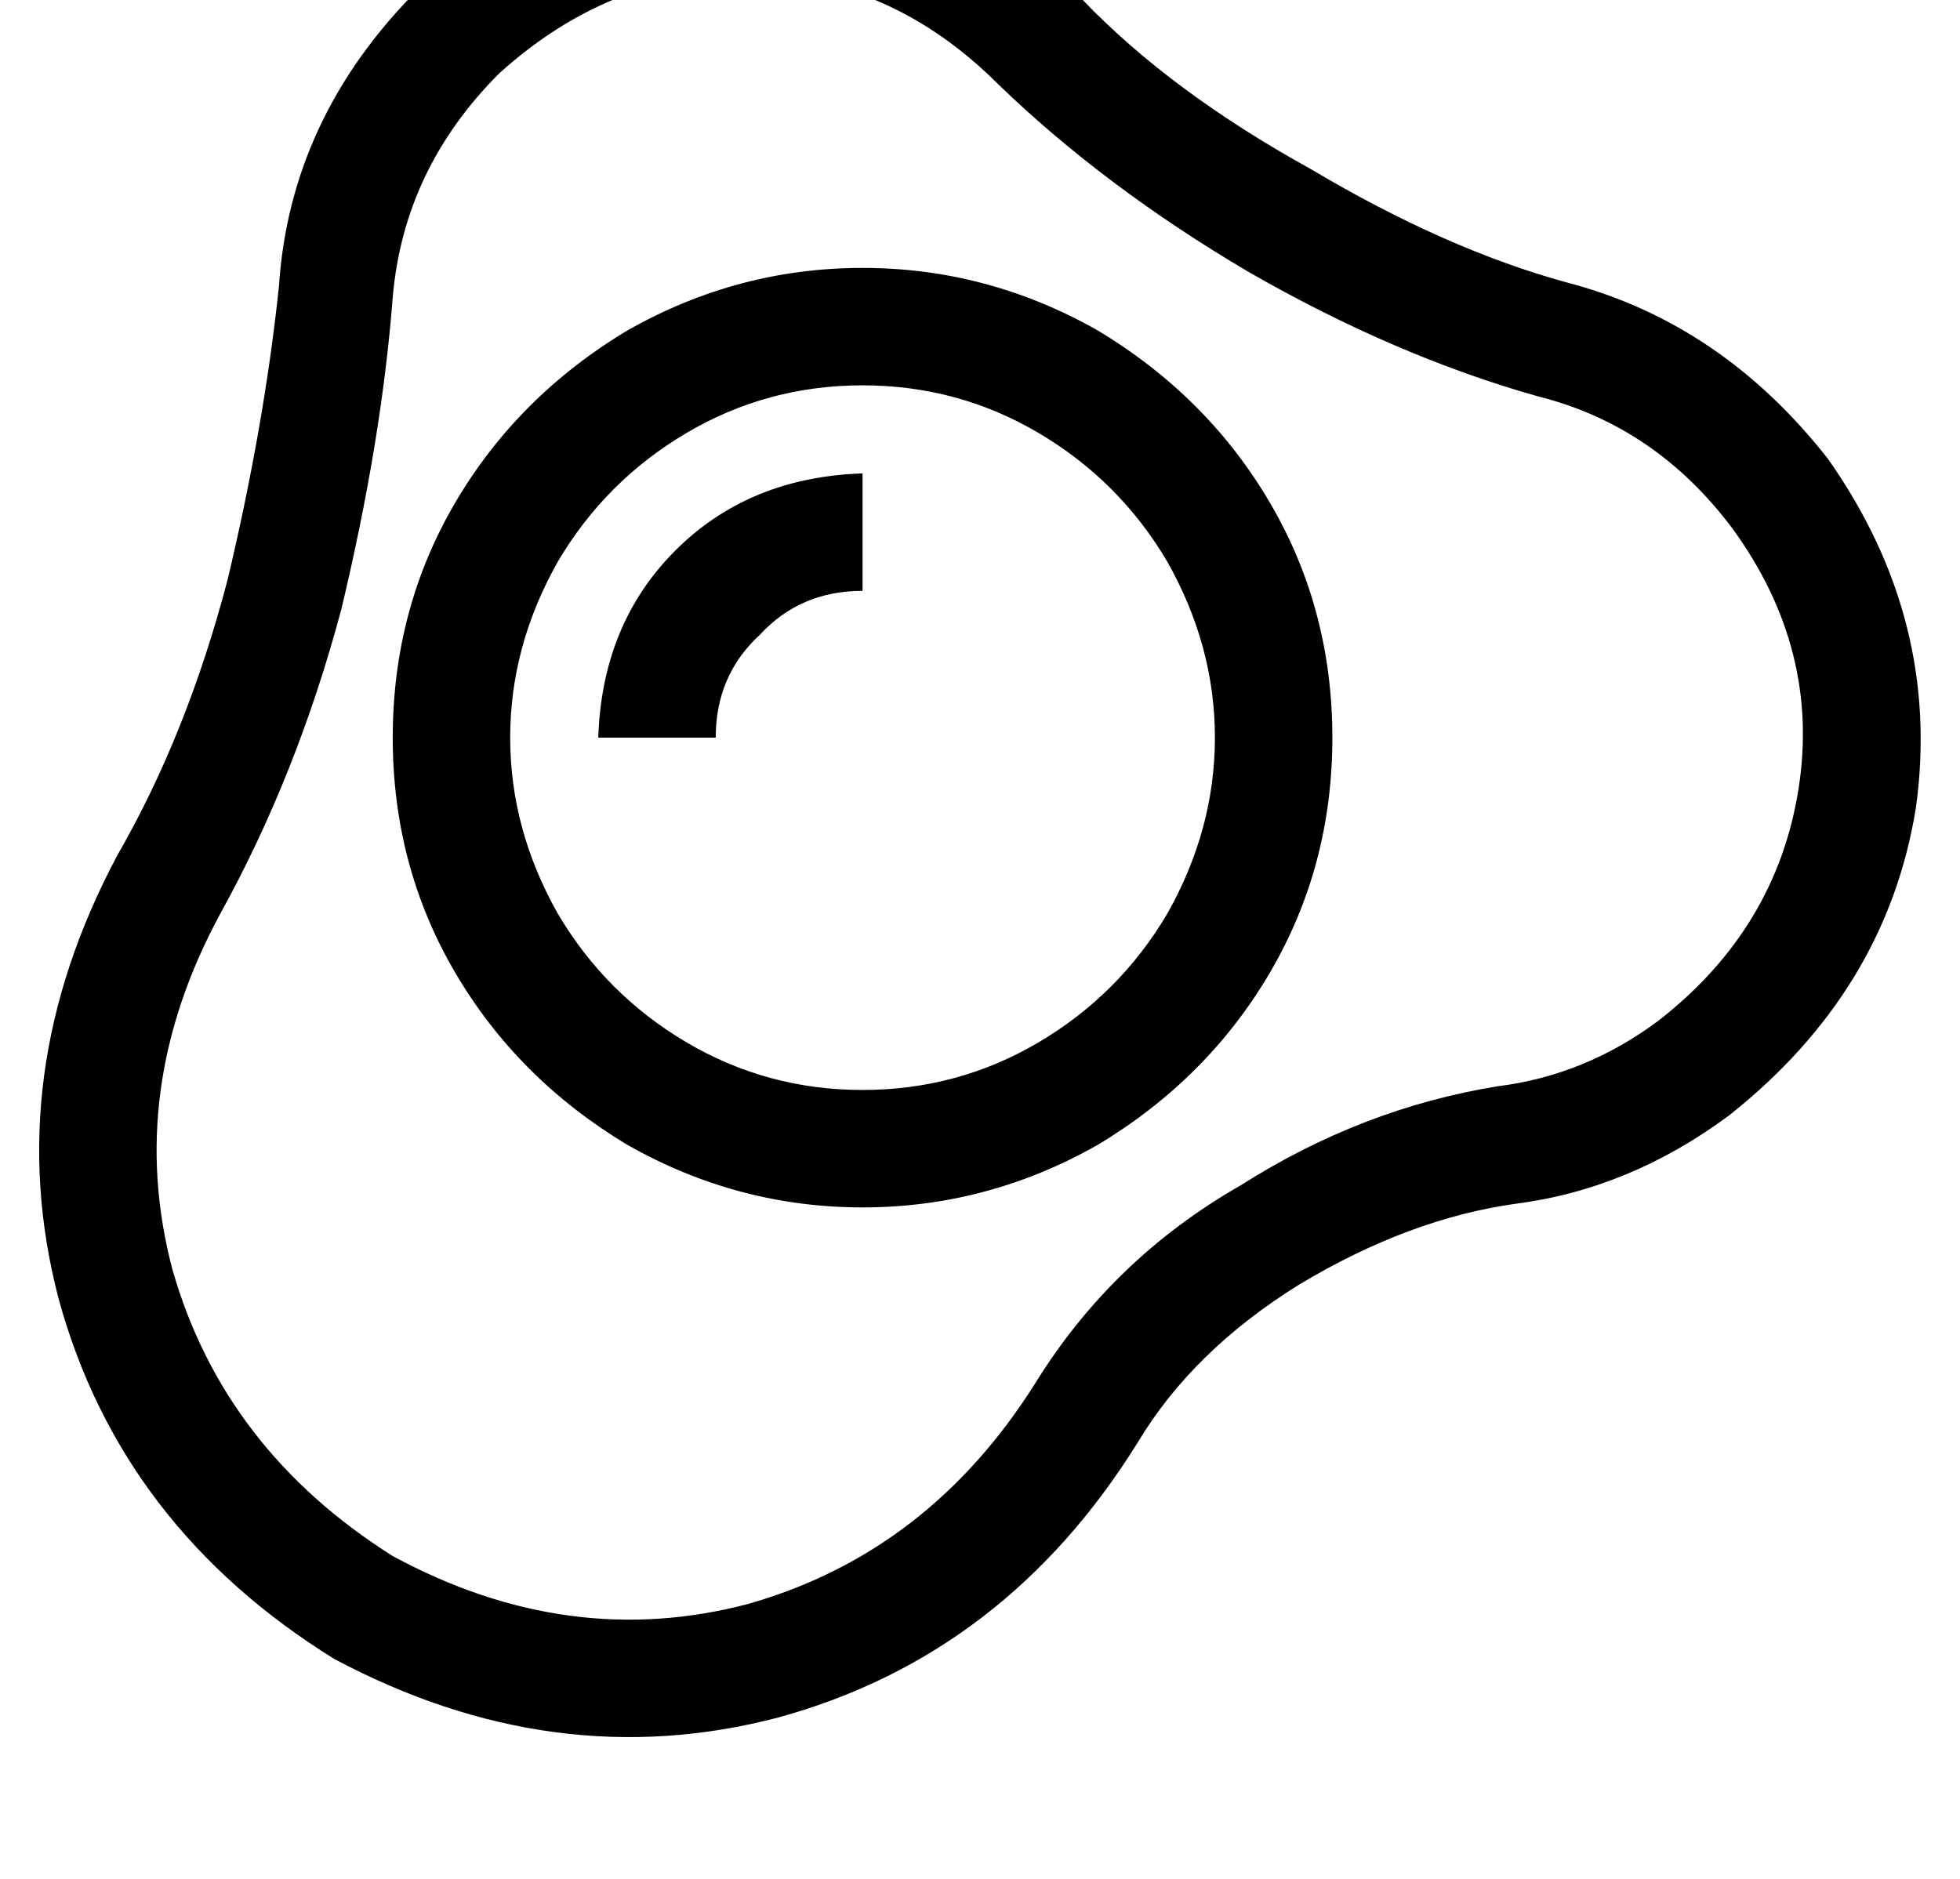 <?xml version="1.0" standalone="no"?>
<!DOCTYPE svg PUBLIC "-//W3C//DTD SVG 1.1//EN" "http://www.w3.org/Graphics/SVG/1.1/DTD/svg11.dtd" >
<svg xmlns="http://www.w3.org/2000/svg" xmlns:xlink="http://www.w3.org/1999/xlink" version="1.1" viewBox="-11 0 534 512">
   <path fill="currentColor"
d="M461 144q24 33 18 71v0v0q-6 38 -38 63q-20 15 -44 18q-37 6 -70 27q-35 20 -56 54q-29 46 -78 60q-49 13 -97 -13q-46 -29 -60 -78q-13 -49 13 -97q21 -38 33 -83q11 -46 14 -85q3 -35 29 -61q31 -28 69 -27t67 30q29 28 68 51q40 23 79 34q32 8 53 36v0zM416 77
q-33 -9 -70 -31v0v0q-38 -21 -62 -46q-38 -38 -89 -39q-52 -1 -92 36q-35 35 -38 81q-4 38 -14 80q-11 42 -30 75q-32 60 -16 121q17 62 75 98q60 32 121 16q62 -17 98 -75q15 -25 44 -43q30 -18 59 -22q31 -4 58 -24q43 -34 51 -84q7 -51 -24 -95q-29 -37 -71 -48v0z
M224 297q-26 0 -48 -13v0v0q-22 -13 -35 -35q-13 -23 -13 -48t13 -48q13 -22 35 -35t48 -13t48 13t35 35q13 23 13 48t-13 48q-13 22 -35 35t-48 13v0zM96 201q0 35 17 64v0v0q17 29 47 47q30 17 64 17t64 -17q30 -18 47 -47t17 -64t-17 -64t-47 -47q-30 -17 -64 -17t-64 17
q-30 18 -47 47t-17 64v0zM184 201q0 -17 12 -28v0v0q11 -12 28 -12v-32v0q-31 1 -51 21t-21 51h32v0z" />
</svg>
